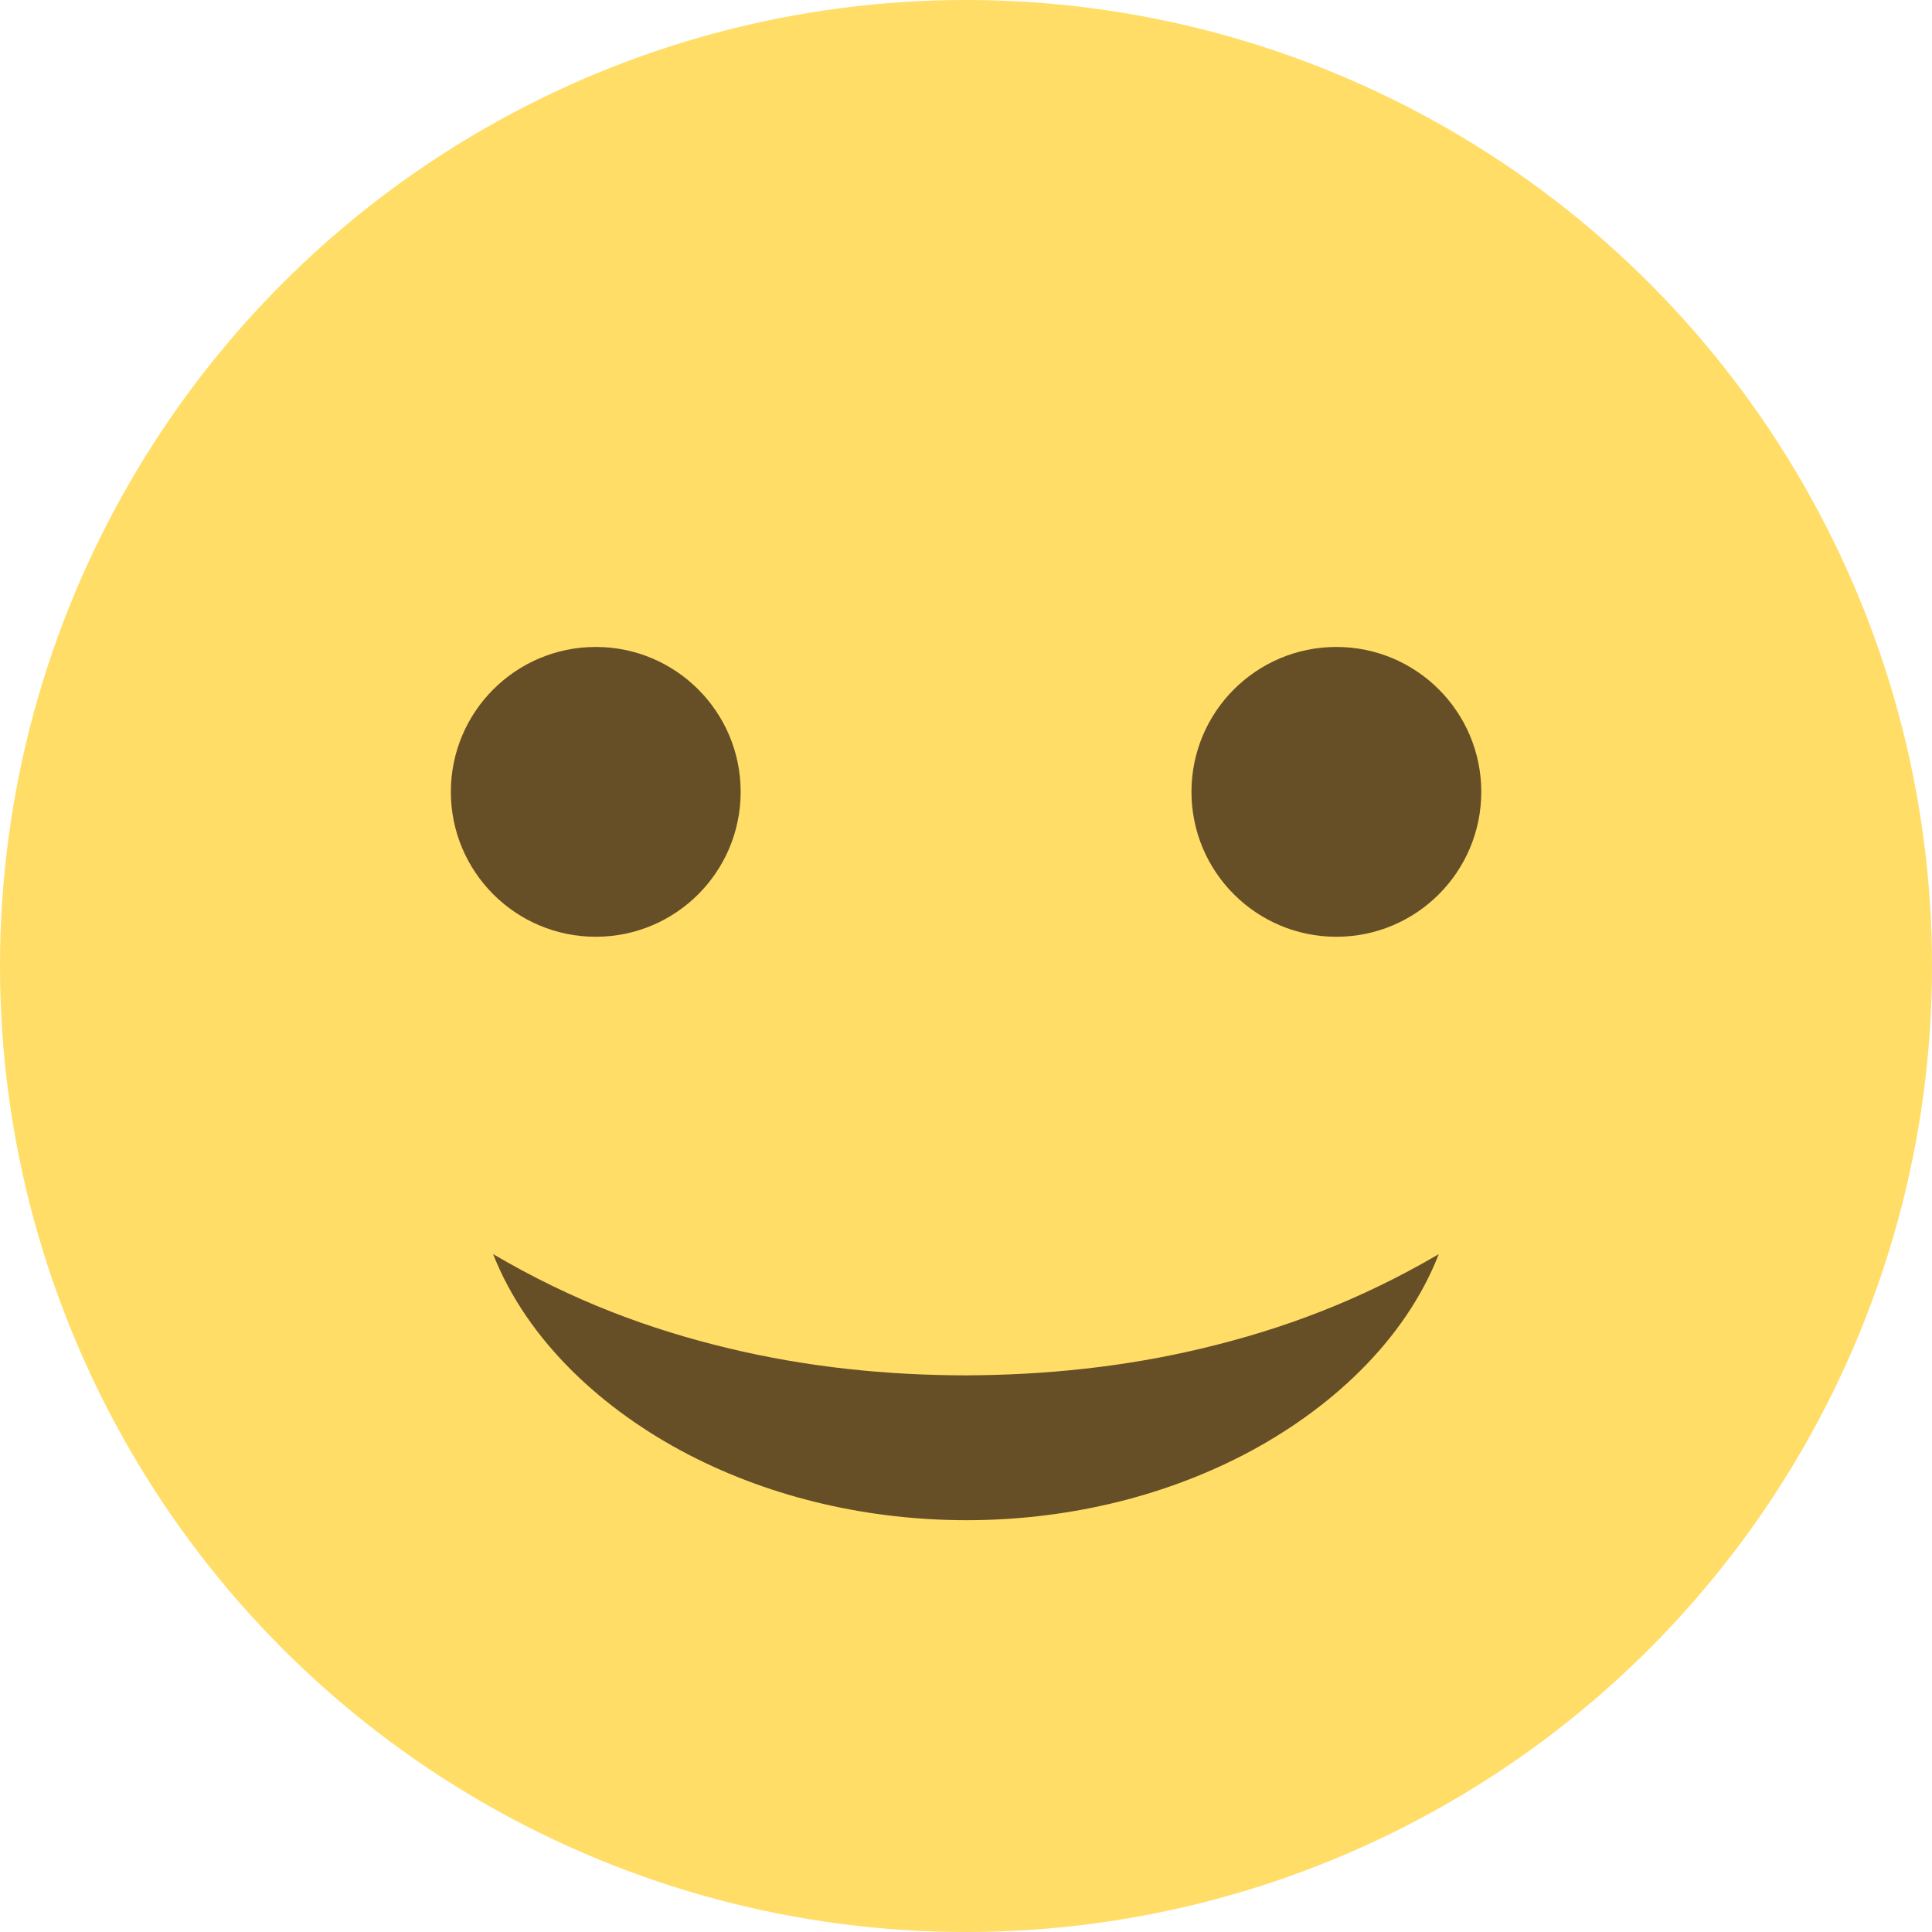 <?xml version="1.0" encoding="UTF-8" standalone="no"?>
<svg width="74px" height="74px" viewBox="0 0 74 74" version="1.1" xmlns="http://www.w3.org/2000/svg" xmlns:xlink="http://www.w3.org/1999/xlink">
    <!-- Generator: Sketch 3.8.2 (29753) - http://www.bohemiancoding.com/sketch -->
    <title>1f642</title>
    <desc>Created with Sketch.</desc>
    <defs></defs>
    <g id="Page-1" stroke="none" stroke-width="1" fill="none" fill-rule="evenodd">
        <g id="1f642">
            <g id="Group">
                <circle id="Oval" fill="#FFDD67" cx="37" cy="37" r="37"></circle>
                <g transform="translate(17.267, 24.667)" fill="#664E27">
                    <path d="M1.623,23.37 C4.676,25.165 7.623,26.254 10.644,26.977 C13.652,27.699 16.687,28.008 19.732,28.013 C22.78,28 25.812,27.692 28.818,26.969 C31.838,26.247 34.785,25.16 37.841,23.37 C36.533,26.721 33.628,29.357 30.392,31.043 C27.119,32.744 23.409,33.563 19.735,33.56 C16.06,33.555 12.354,32.736 9.082,31.036 C5.845,29.35 2.94,26.716 1.621,23.37" id="Shape"></path>
                    <ellipse id="Oval" cx="5.552" cy="5.663" rx="5.55" ry="5.55"></ellipse>
                    <ellipse id="Oval" cx="33.919" cy="5.663" rx="5.55" ry="5.55"></ellipse>
                </g>
            </g>
        </g>
    </g>
</svg>